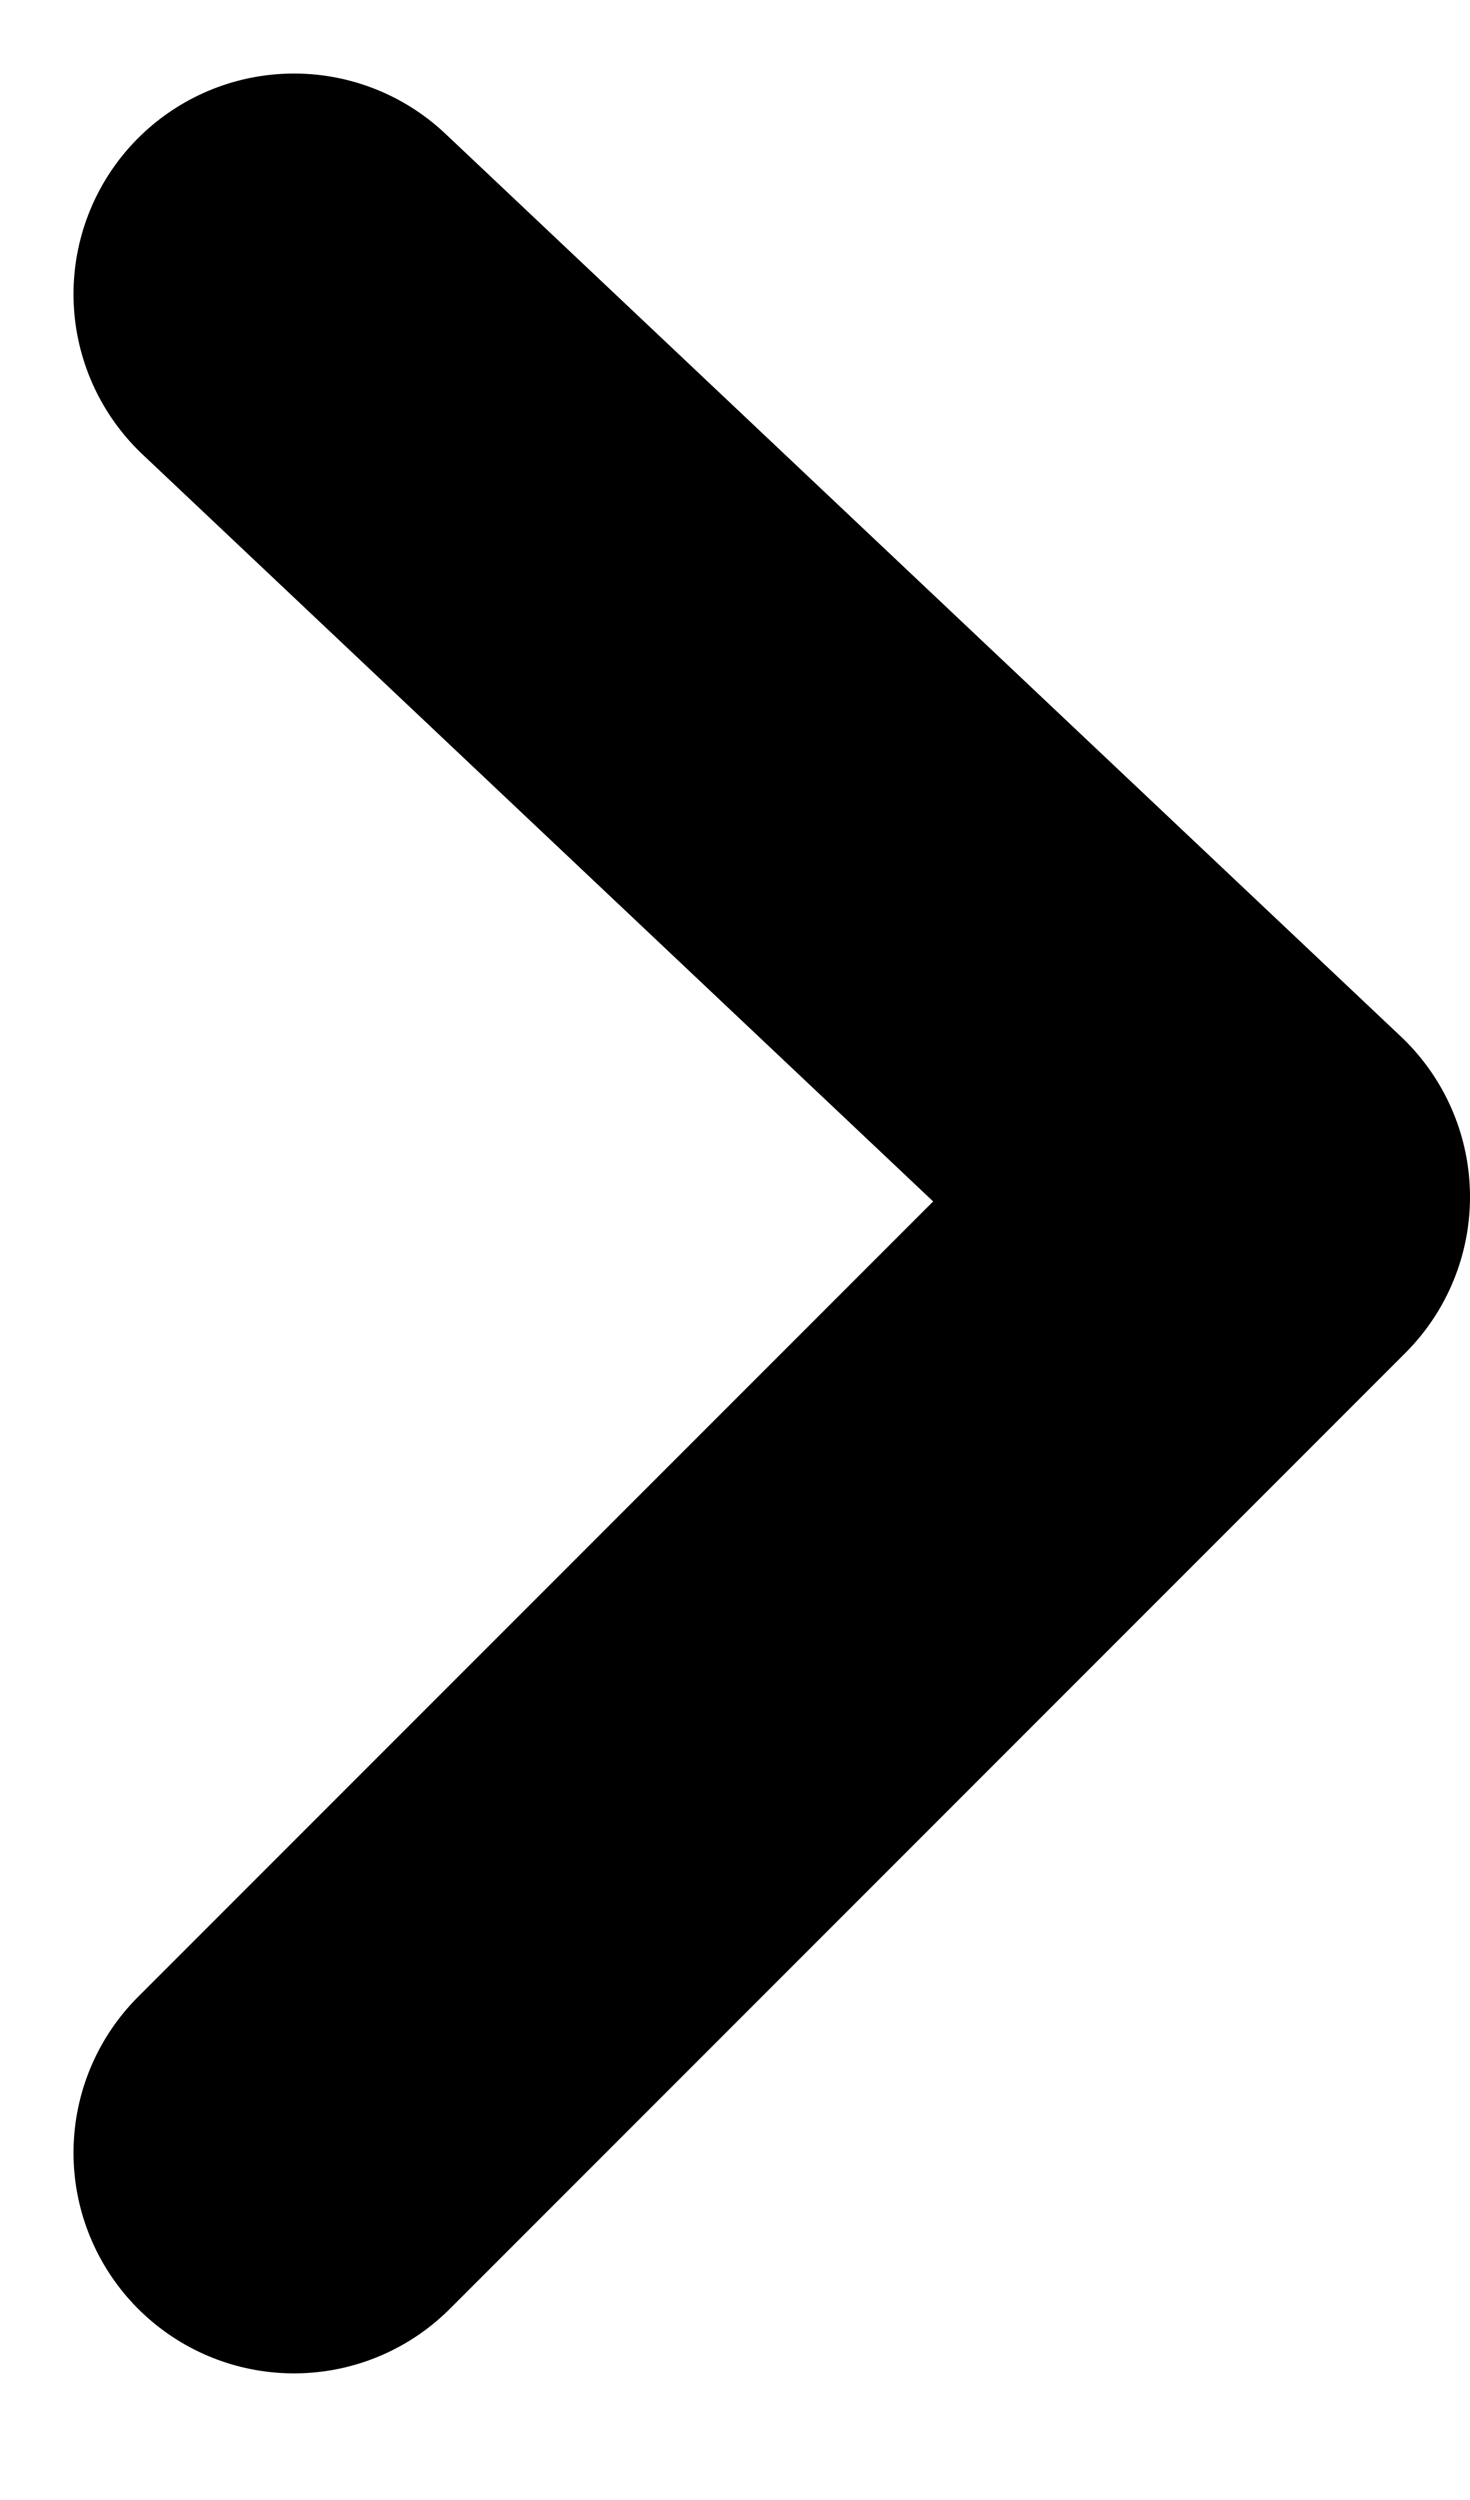 <svg width="10" height="17" viewBox="0 0 10 17" fill="none" xmlns="http://www.w3.org/2000/svg">
<path d="M2 14.639L8.5 8.139L2 2" stroke="black" stroke-width="3" stroke-linecap="round" stroke-linejoin="round"/>
</svg>
